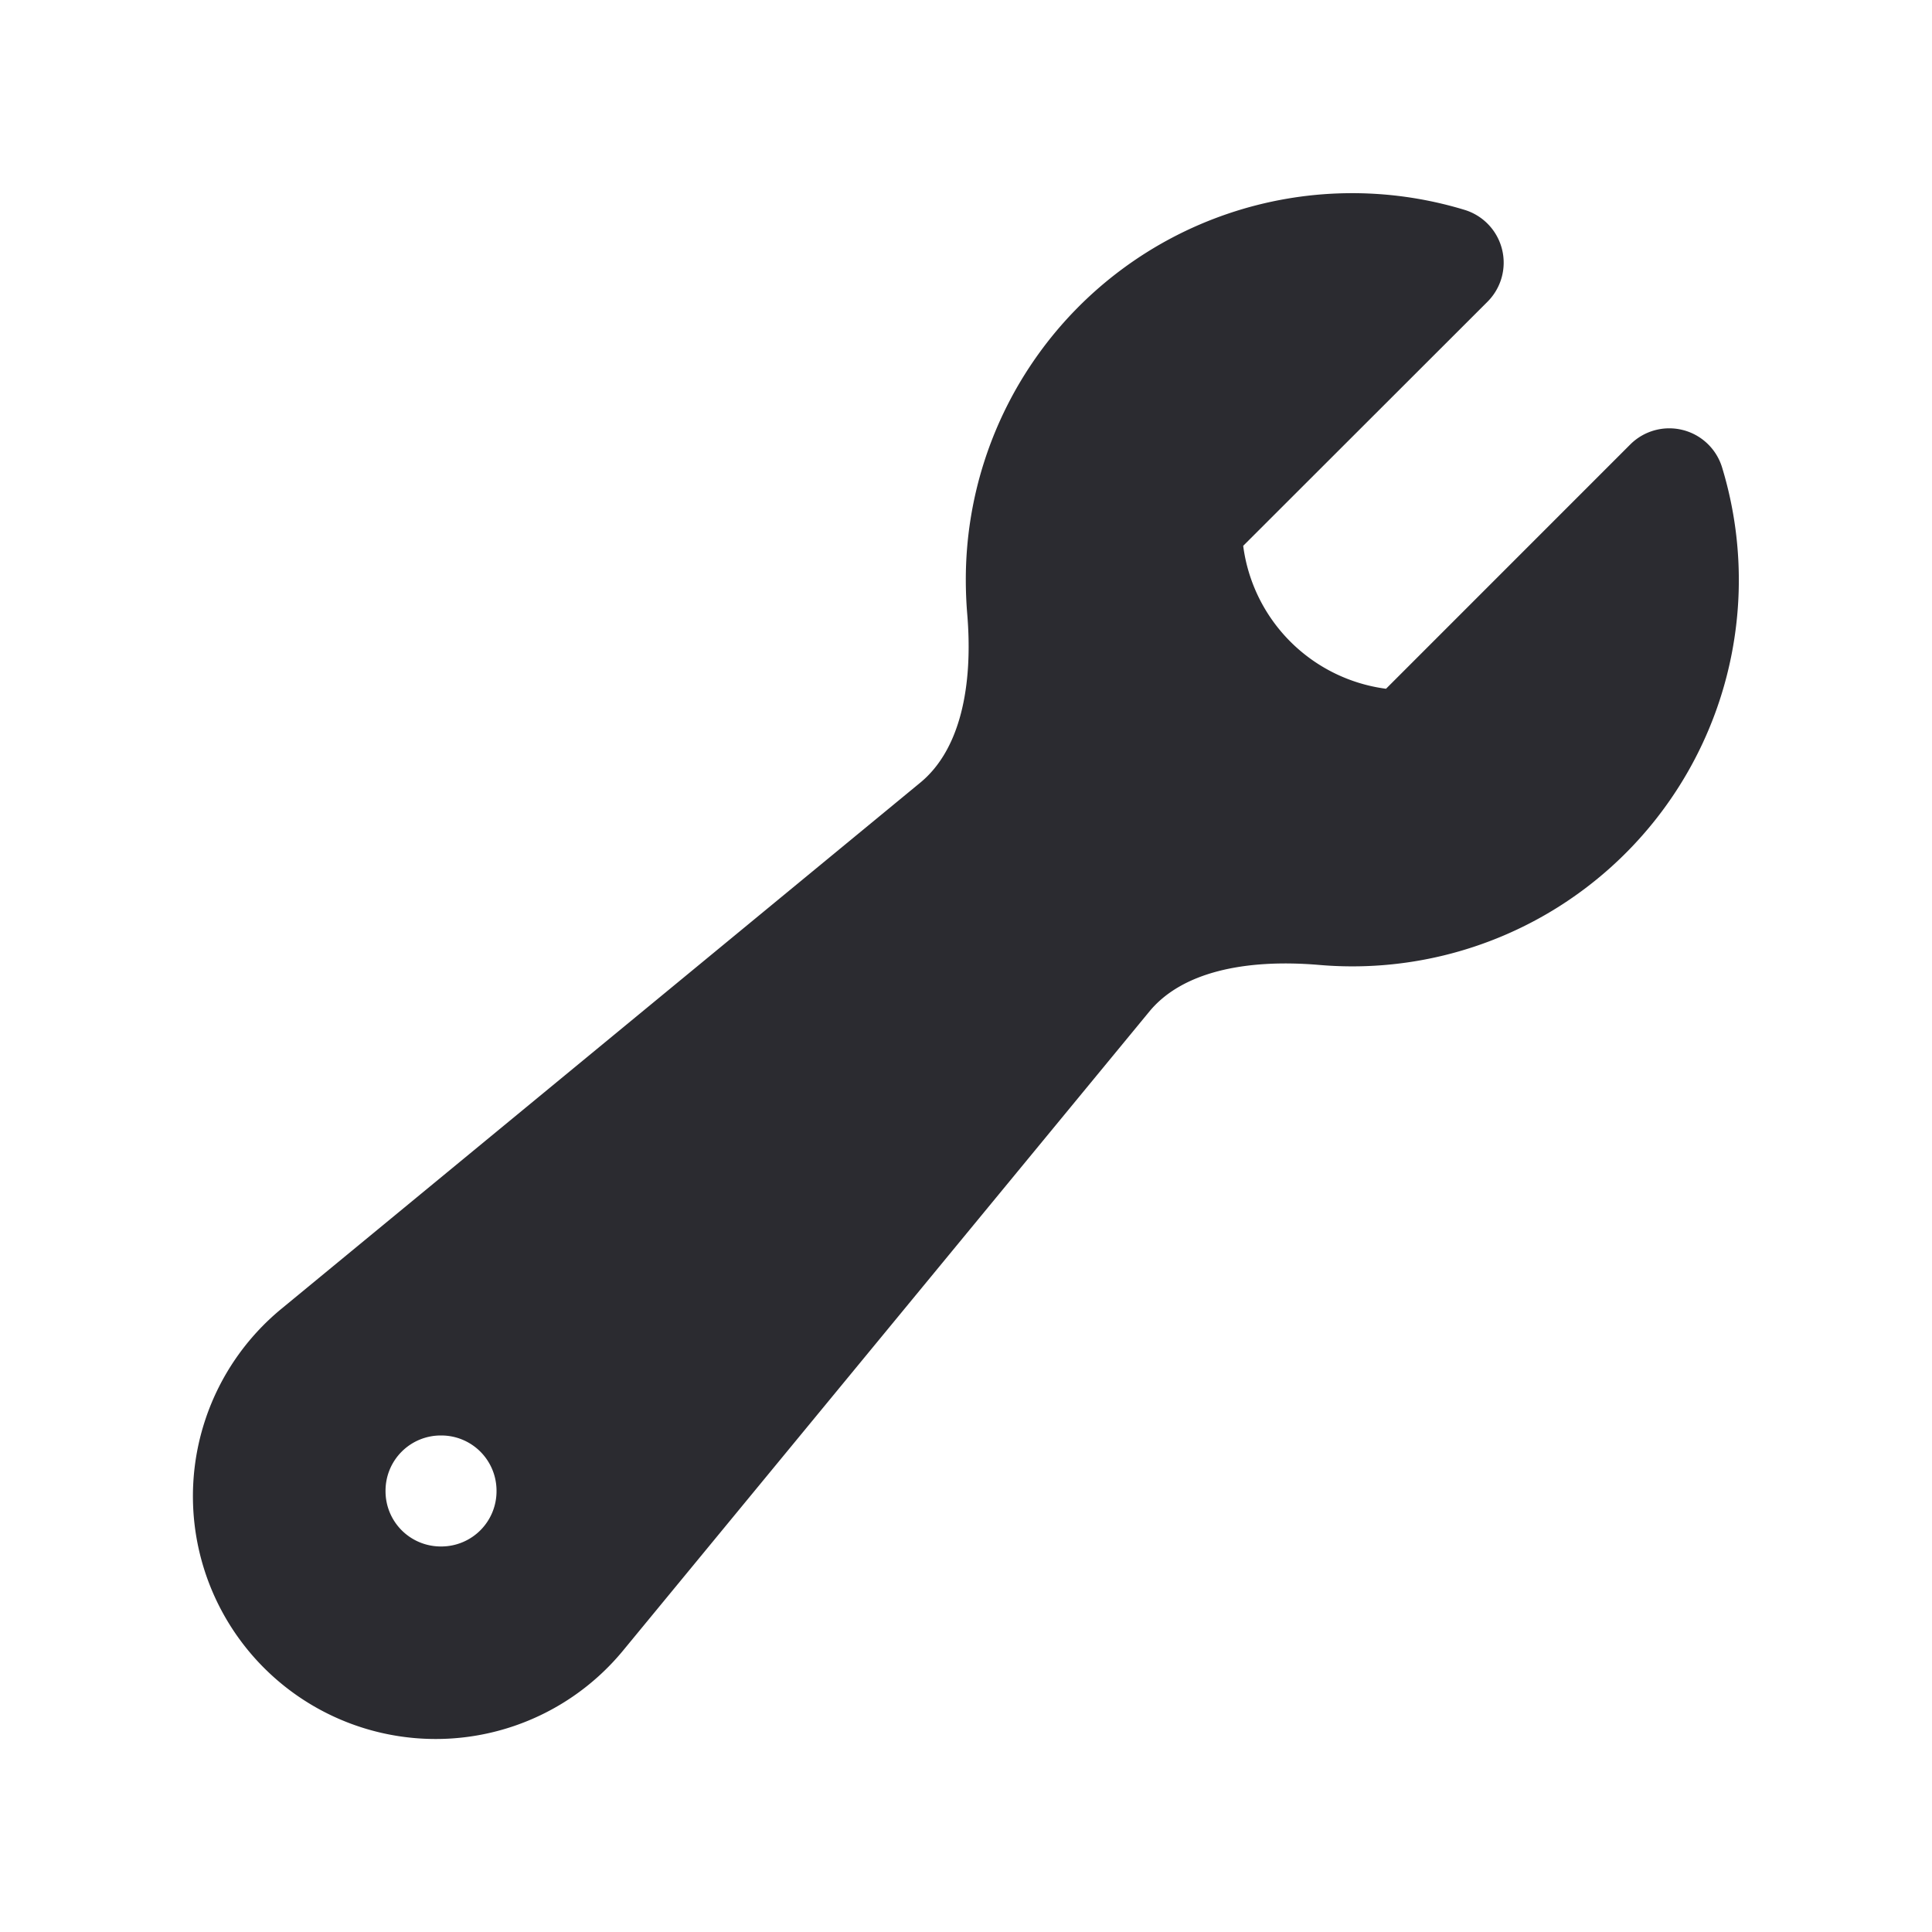 <svg xmlns="http://www.w3.org/2000/svg" width="40" height="40" viewBox="0 0 40 40">
  <g id="montage" transform="translate(-162 -1846)">
    <rect id="Rechteck_258" data-name="Rechteck 258" width="40" height="40" transform="translate(162 1846)" fill="none"/>
    <path id="Pfad_545" data-name="Pfad 545" d="M17.5,9.5A8,8,0,0,1,27.826,1.844a1.143,1.143,0,0,1,.477,1.9L23.243,8.8A3.432,3.432,0,0,0,26.2,11.759L31.258,6.7a1.143,1.143,0,0,1,1.9.477,8,8,0,0,1-8.34,10.3c-1.552-.131-2.85.152-3.519.966L10.4,31.677A5.026,5.026,0,1,1,3.326,24.6L16.561,13.7c.812-.671,1.1-1.968.966-3.519Q17.5,9.843,17.5,9.5ZM5.486,28.362a1.143,1.143,0,0,1,1.143-1.143h.012a1.143,1.143,0,0,1,1.143,1.143v.012a1.143,1.143,0,0,1-1.143,1.143H6.629a1.143,1.143,0,0,1-1.143-1.143Z" transform="translate(164.496 1848.501)" fill="#2b2b30" fill-rule="evenodd"/>
  </g>
</svg>
